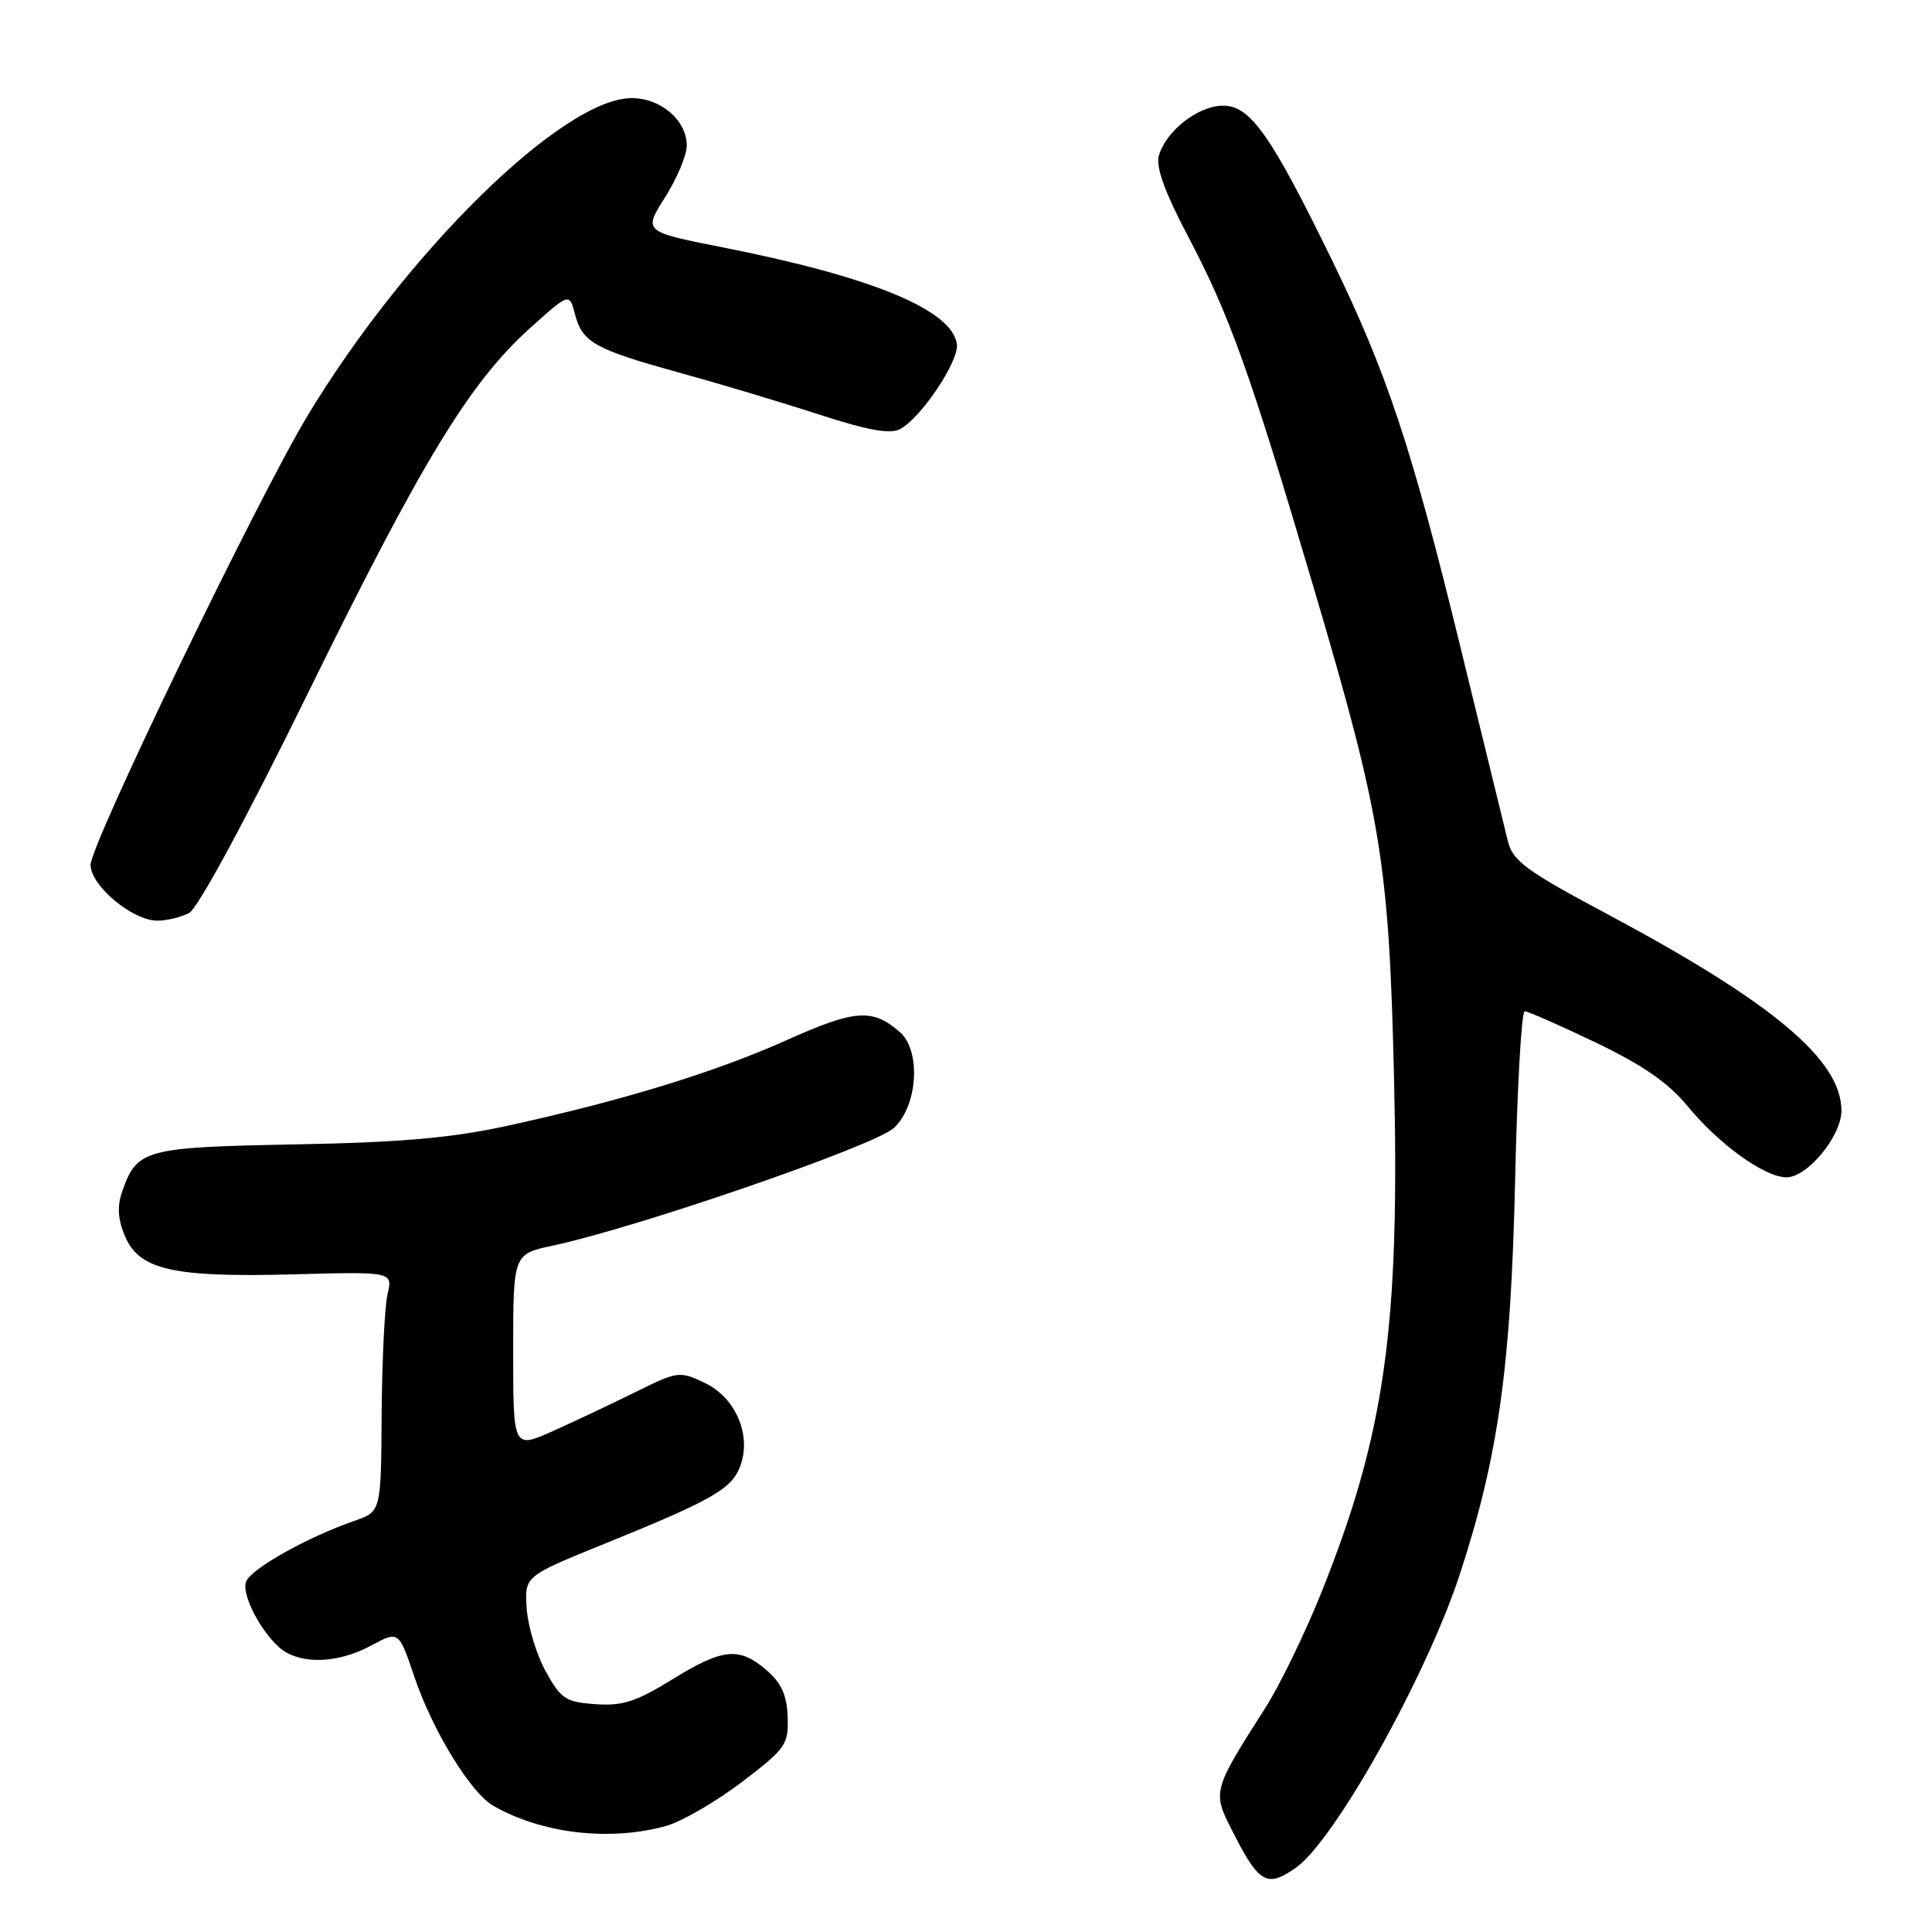 <?xml version="1.0" encoding="UTF-8" standalone="no"?>
<!DOCTYPE svg PUBLIC "-//W3C//DTD SVG 1.1//EN" "http://www.w3.org/Graphics/SVG/1.1/DTD/svg11.dtd" >
<svg xmlns="http://www.w3.org/2000/svg" xmlns:xlink="http://www.w3.org/1999/xlink" version="1.1" viewBox="0 0 256 256">
 <g >
 <path fill="currentColor"
d=" M 171.70 247.49 C 176.85 243.89 189.06 222.01 193.48 208.46 C 198.53 192.98 200.20 181.12 200.75 156.75 C 201.03 144.24 201.60 134.00 202.03 134.00 C 202.46 134.00 206.70 135.87 211.46 138.15 C 217.67 141.13 221.09 143.50 223.58 146.53 C 227.75 151.62 233.83 156.00 236.71 156.00 C 239.50 156.00 244.00 150.54 244.00 147.17 C 243.99 140.43 234.90 132.82 212.75 121.00 C 202.26 115.41 200.46 114.08 199.81 111.50 C 199.40 109.85 196.58 98.32 193.55 85.89 C 187.08 59.35 183.80 49.45 176.51 34.50 C 168.42 17.90 165.67 14.00 162.08 14.00 C 158.77 14.00 154.50 17.33 153.55 20.64 C 153.13 22.10 154.34 25.46 157.33 31.14 C 162.95 41.81 165.57 49.11 174.11 78.00 C 183.04 108.23 184.04 114.32 184.71 142.54 C 185.51 175.89 183.52 190.00 175.08 211.04 C 172.90 216.47 169.56 223.35 167.64 226.34 C 160.76 237.10 160.67 237.42 163.10 242.24 C 166.80 249.59 167.82 250.21 171.70 247.49 Z  M 88.26 241.95 C 90.32 241.37 94.82 238.77 98.26 236.16 C 104.12 231.70 104.49 231.18 104.37 227.51 C 104.27 224.61 103.54 223.00 101.56 221.30 C 97.93 218.18 95.78 218.39 89.03 222.56 C 84.30 225.48 82.47 226.07 78.89 225.81 C 74.95 225.53 74.31 225.11 72.31 221.46 C 71.08 219.24 69.95 215.50 69.79 213.14 C 69.50 208.86 69.50 208.86 80.00 204.60 C 94.38 198.77 96.93 197.31 98.07 194.31 C 99.63 190.22 97.50 185.20 93.38 183.24 C 90.05 181.65 89.79 181.69 84.23 184.44 C 81.08 186.00 76.14 188.34 73.25 189.63 C 68.00 191.97 68.00 191.97 68.00 179.07 C 68.00 166.17 68.00 166.17 73.25 165.05 C 84.47 162.66 115.91 151.81 118.45 149.46 C 121.61 146.53 122.07 139.25 119.25 136.77 C 115.62 133.59 113.32 133.75 104.27 137.81 C 94.75 142.08 82.39 145.87 67.19 149.18 C 59.83 150.79 53.07 151.38 39.08 151.64 C 19.10 152.02 18.14 152.28 16.18 157.92 C 15.51 159.82 15.62 161.58 16.54 163.76 C 18.44 168.27 22.88 169.28 38.85 168.86 C 52.05 168.50 52.05 168.50 51.35 171.50 C 50.97 173.15 50.62 180.31 50.57 187.40 C 50.49 200.30 50.49 200.30 46.96 201.52 C 40.72 203.69 33.27 207.86 32.61 209.57 C 31.87 211.51 35.34 217.58 38.02 219.01 C 40.90 220.55 45.19 220.18 49.19 218.04 C 52.84 216.08 52.84 216.08 54.90 222.17 C 57.31 229.31 62.36 237.55 65.37 239.28 C 71.81 242.97 80.79 244.02 88.26 241.95 Z  M 25.08 120.96 C 26.23 120.34 32.68 108.41 40.87 91.71 C 55.92 61.05 62.25 50.66 70.25 43.46 C 75.45 38.79 75.45 38.79 76.19 41.65 C 77.17 45.37 78.78 46.28 90.06 49.39 C 95.25 50.82 103.54 53.30 108.48 54.91 C 114.98 57.02 117.96 57.56 119.26 56.86 C 122.08 55.35 127.12 47.80 126.79 45.58 C 126.14 41.06 115.56 36.69 95.87 32.80 C 85.24 30.70 85.24 30.70 88.12 26.15 C 89.70 23.65 91.00 20.57 91.00 19.30 C 91.00 15.95 87.58 13.00 83.70 13.00 C 74.61 13.00 53.81 33.40 40.72 55.14 C 34.13 66.08 12.00 111.89 12.00 114.59 C 12.00 117.34 17.52 121.97 20.82 121.99 C 22.09 122.00 24.01 121.53 25.08 120.96 Z "/>
</g>
</svg>